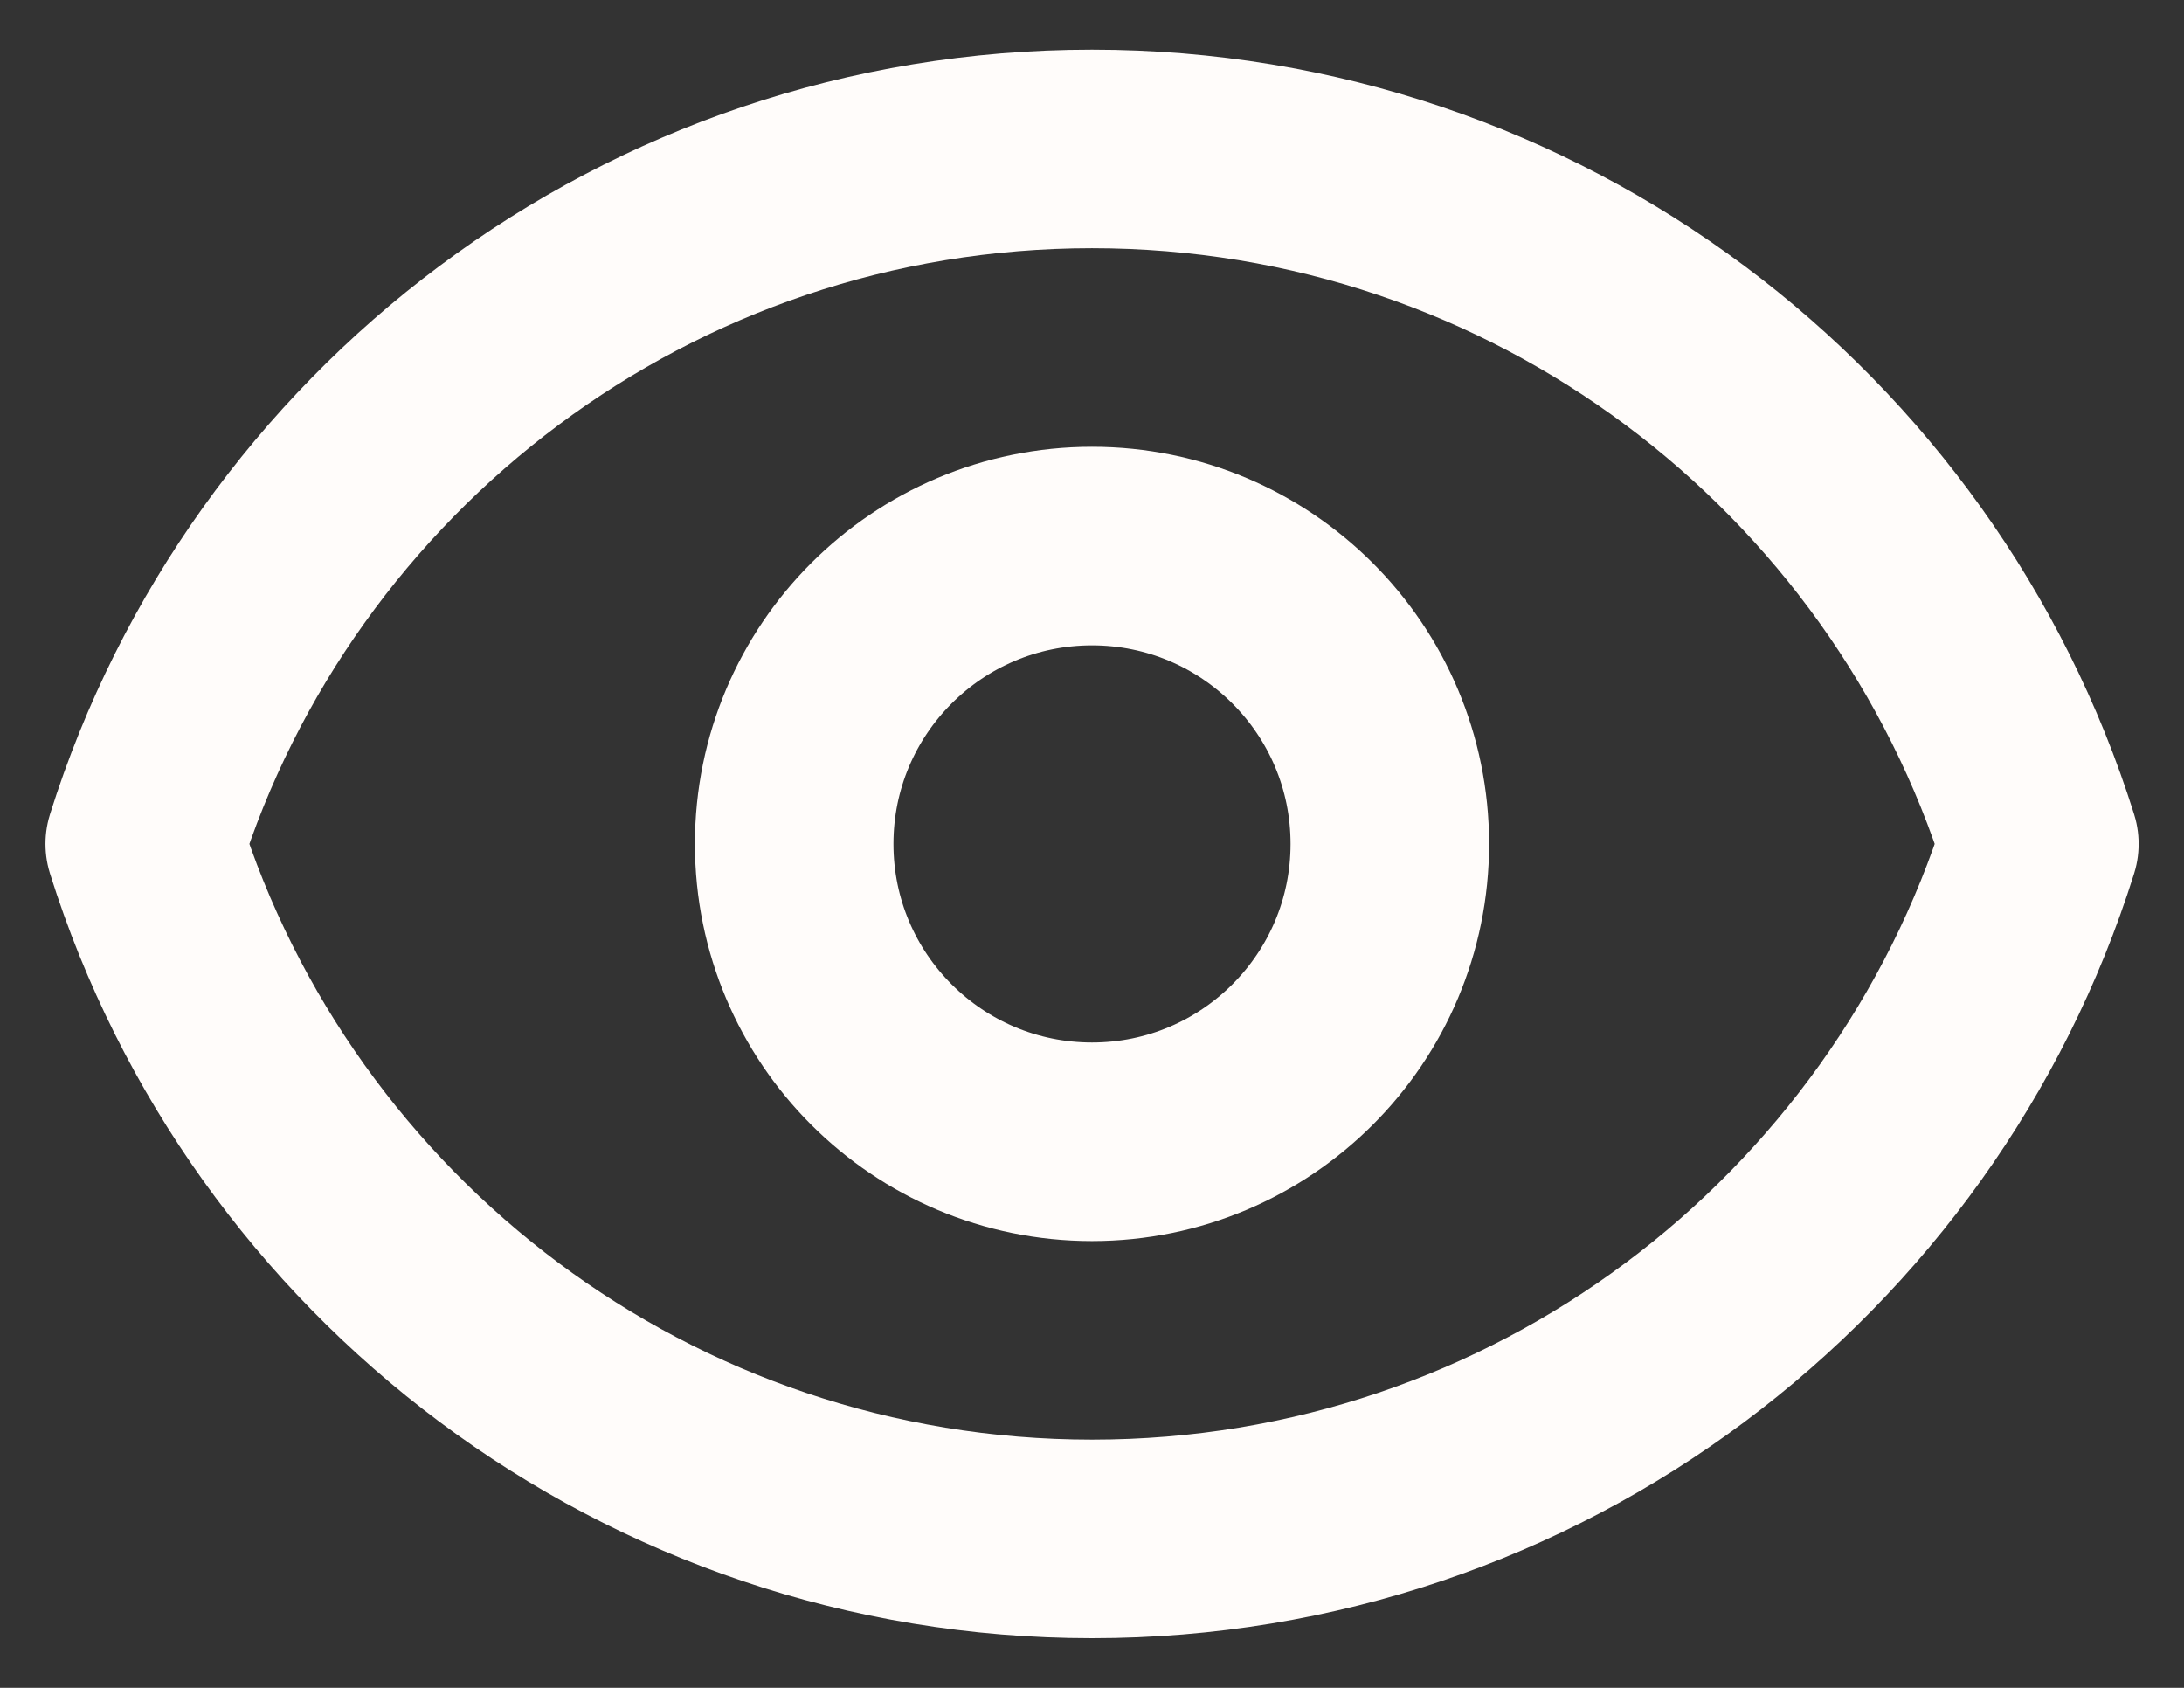 <svg width="22" height="17" viewBox="0 0 22 17" fill="none" xmlns="http://www.w3.org/2000/svg">
<rect x="0" y="0" width="22" height="17" fill="#333333" stroke="none"/>
<path d="M14 8.5C14 10.157 12.657 11.5 11 11.5C9.343 11.5 8 10.157 8 8.5C8 6.843 9.343 5.5 11 5.5C12.657 5.5 14 6.843 14 8.5Z" stroke="#FFFCFA" stroke-width="2" stroke-linecap="round" stroke-linejoin="round"/>
<path d="M1.458 8.5C2.733 4.443 6.523 1.5 11 1.5C15.478 1.5 19.268 4.443 20.543 8.5C19.268 12.557 15.478 15.5 11.001 15.5C6.523 15.5 2.733 12.557 1.458 8.5Z" stroke="#FFFCFA" stroke-width="2" stroke-linecap="round" stroke-linejoin="round"/>
</svg>
